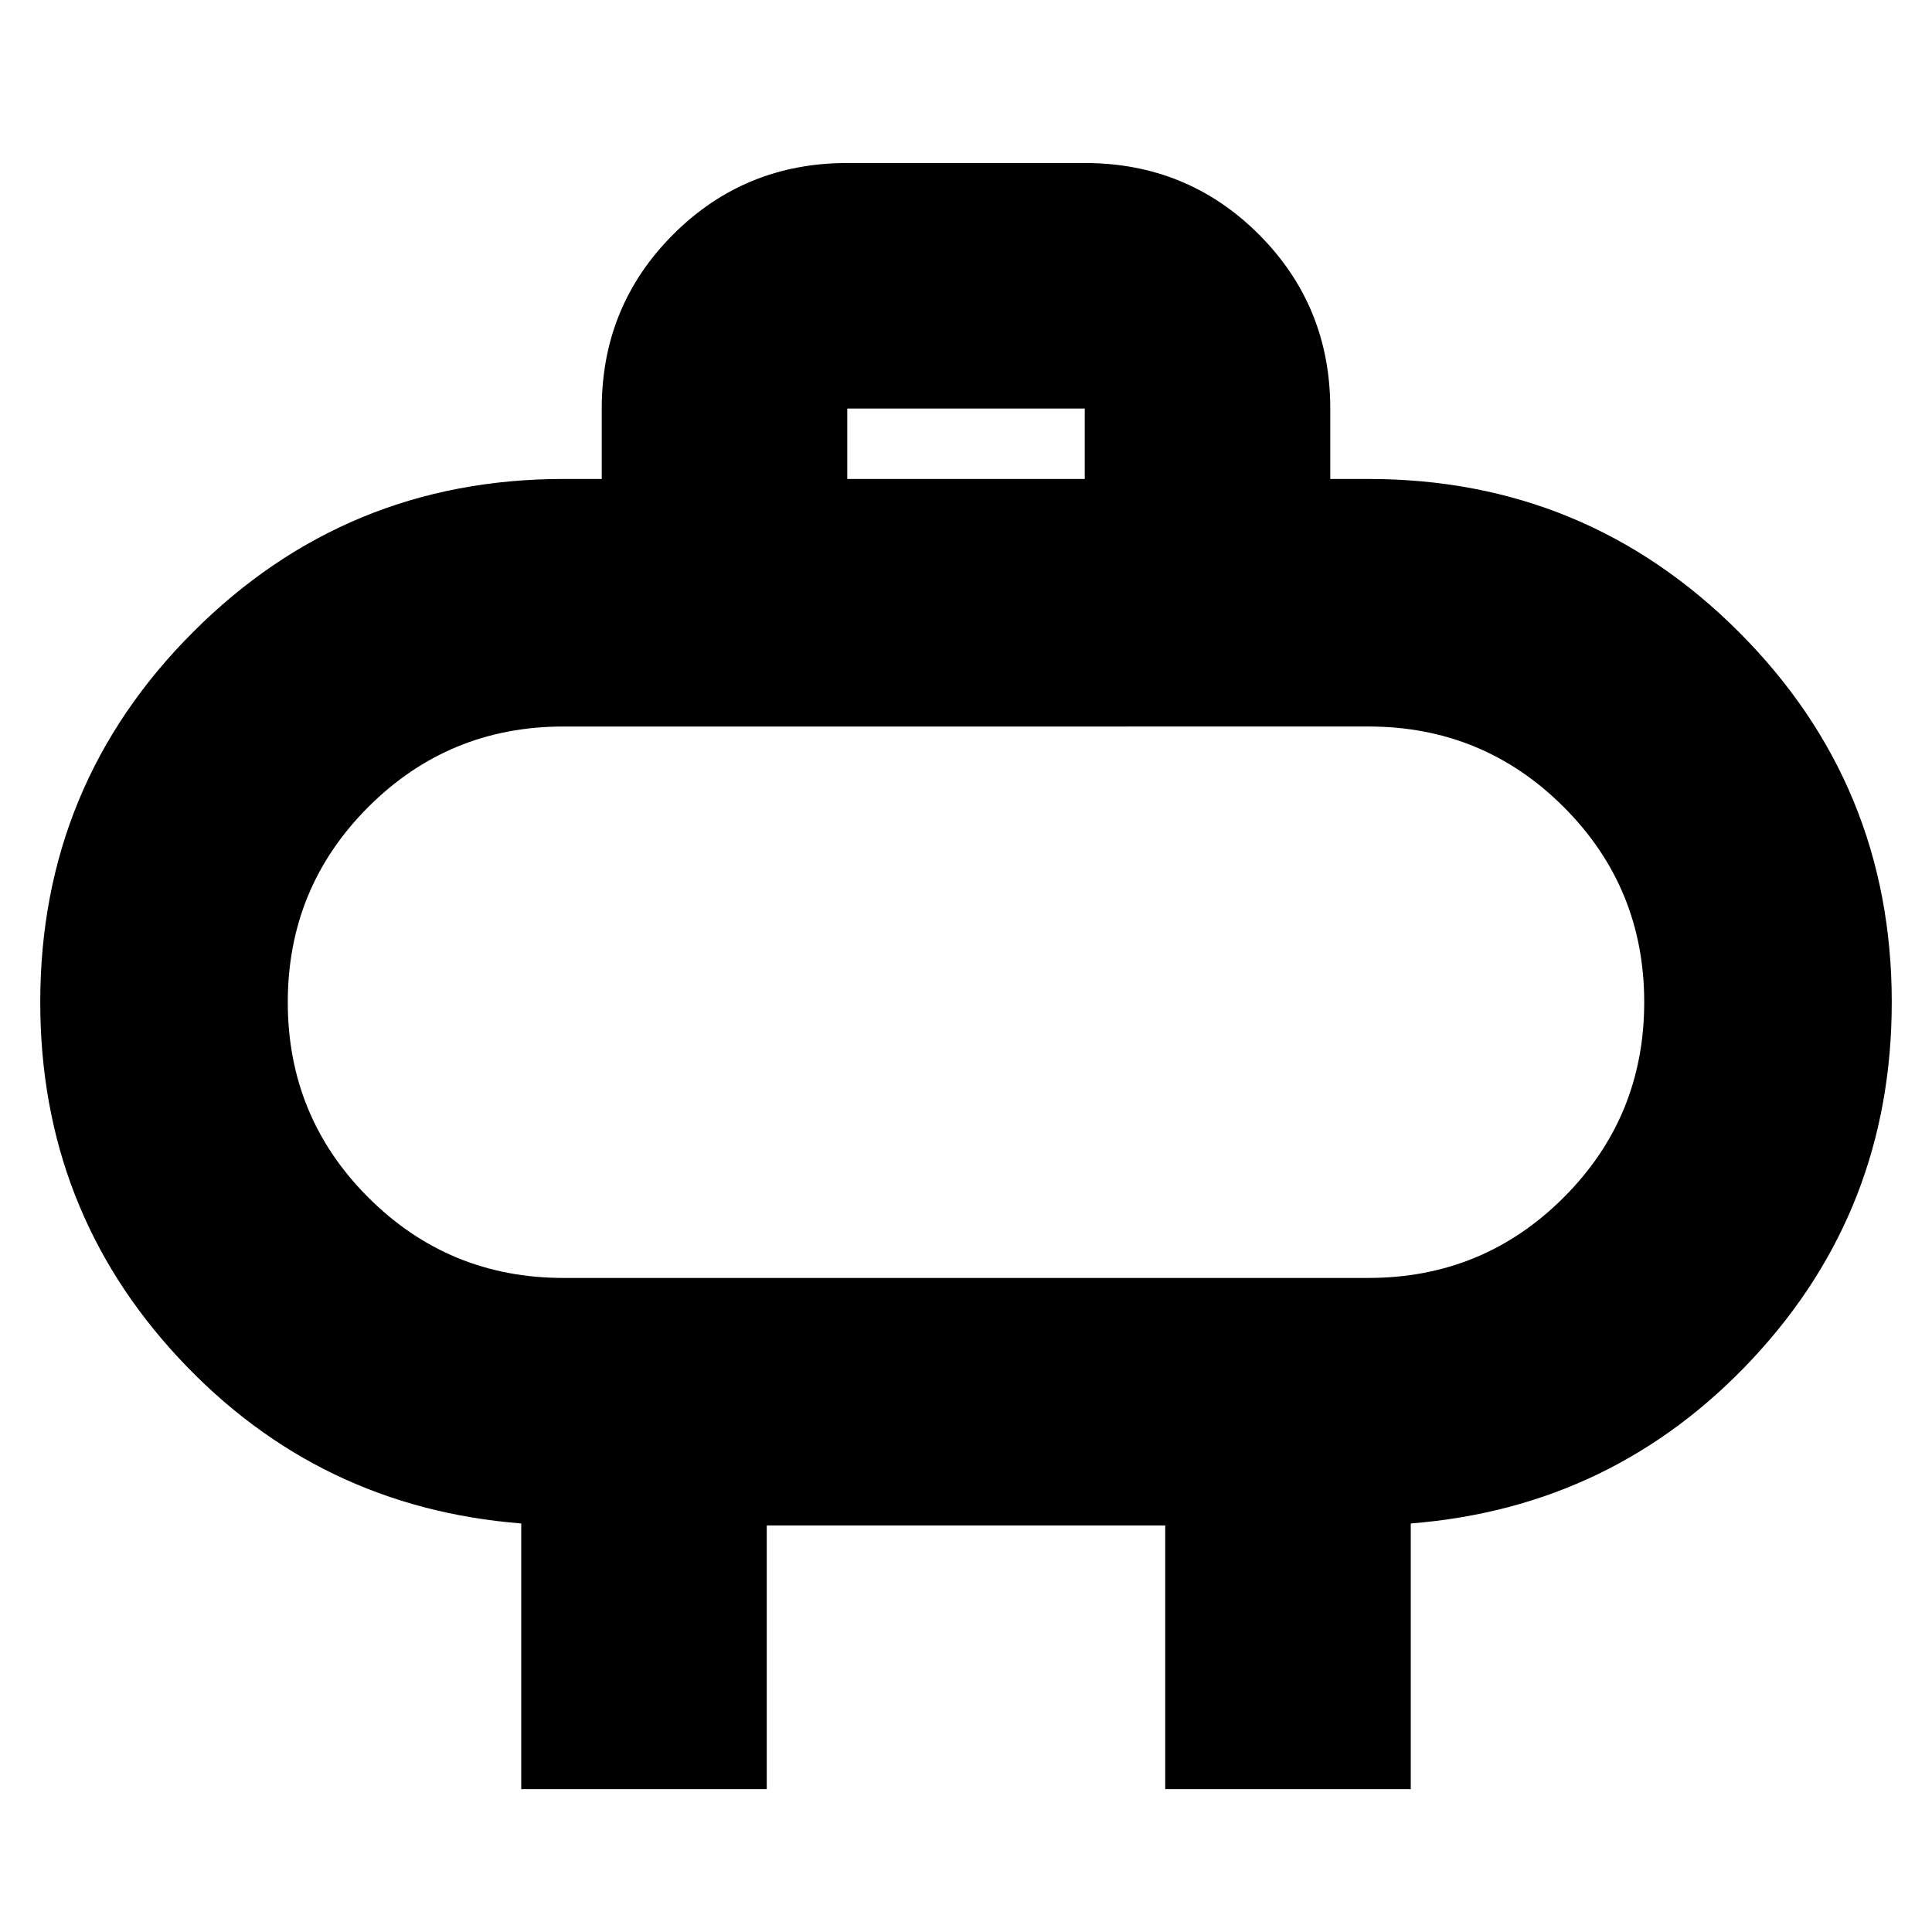 <svg xmlns="http://www.w3.org/2000/svg" height="24" width="24"><path d="M7 15.875h10q1.425 0 2.425-1 1-1 1-2.425 0-1.425-1-2.425-1-1-2.425-1H7q-1.425 0-2.425 1-1 1-1 2.425 0 1.425 1 2.425 1 1 2.425 1Zm5-3.425Zm-1.475-6.5h2.95v-.875h-2.95Zm-4.05 16.275v-3.3q-2.525-.2-4.25-2.05Q.5 15.025.5 12.45q0-2.7 1.9-4.6 1.9-1.9 4.6-1.9h.475v-.875q0-1.275.888-2.163.887-.887 2.162-.887h2.95q1.275 0 2.163.887.887.888.887 2.163v.875H17q2.7 0 4.6 1.9 1.9 1.9 1.9 4.6 0 2.575-1.725 4.425-1.725 1.85-4.25 2.05v3.3h-3.05V18.95h-4.95v3.275Z"/></svg>